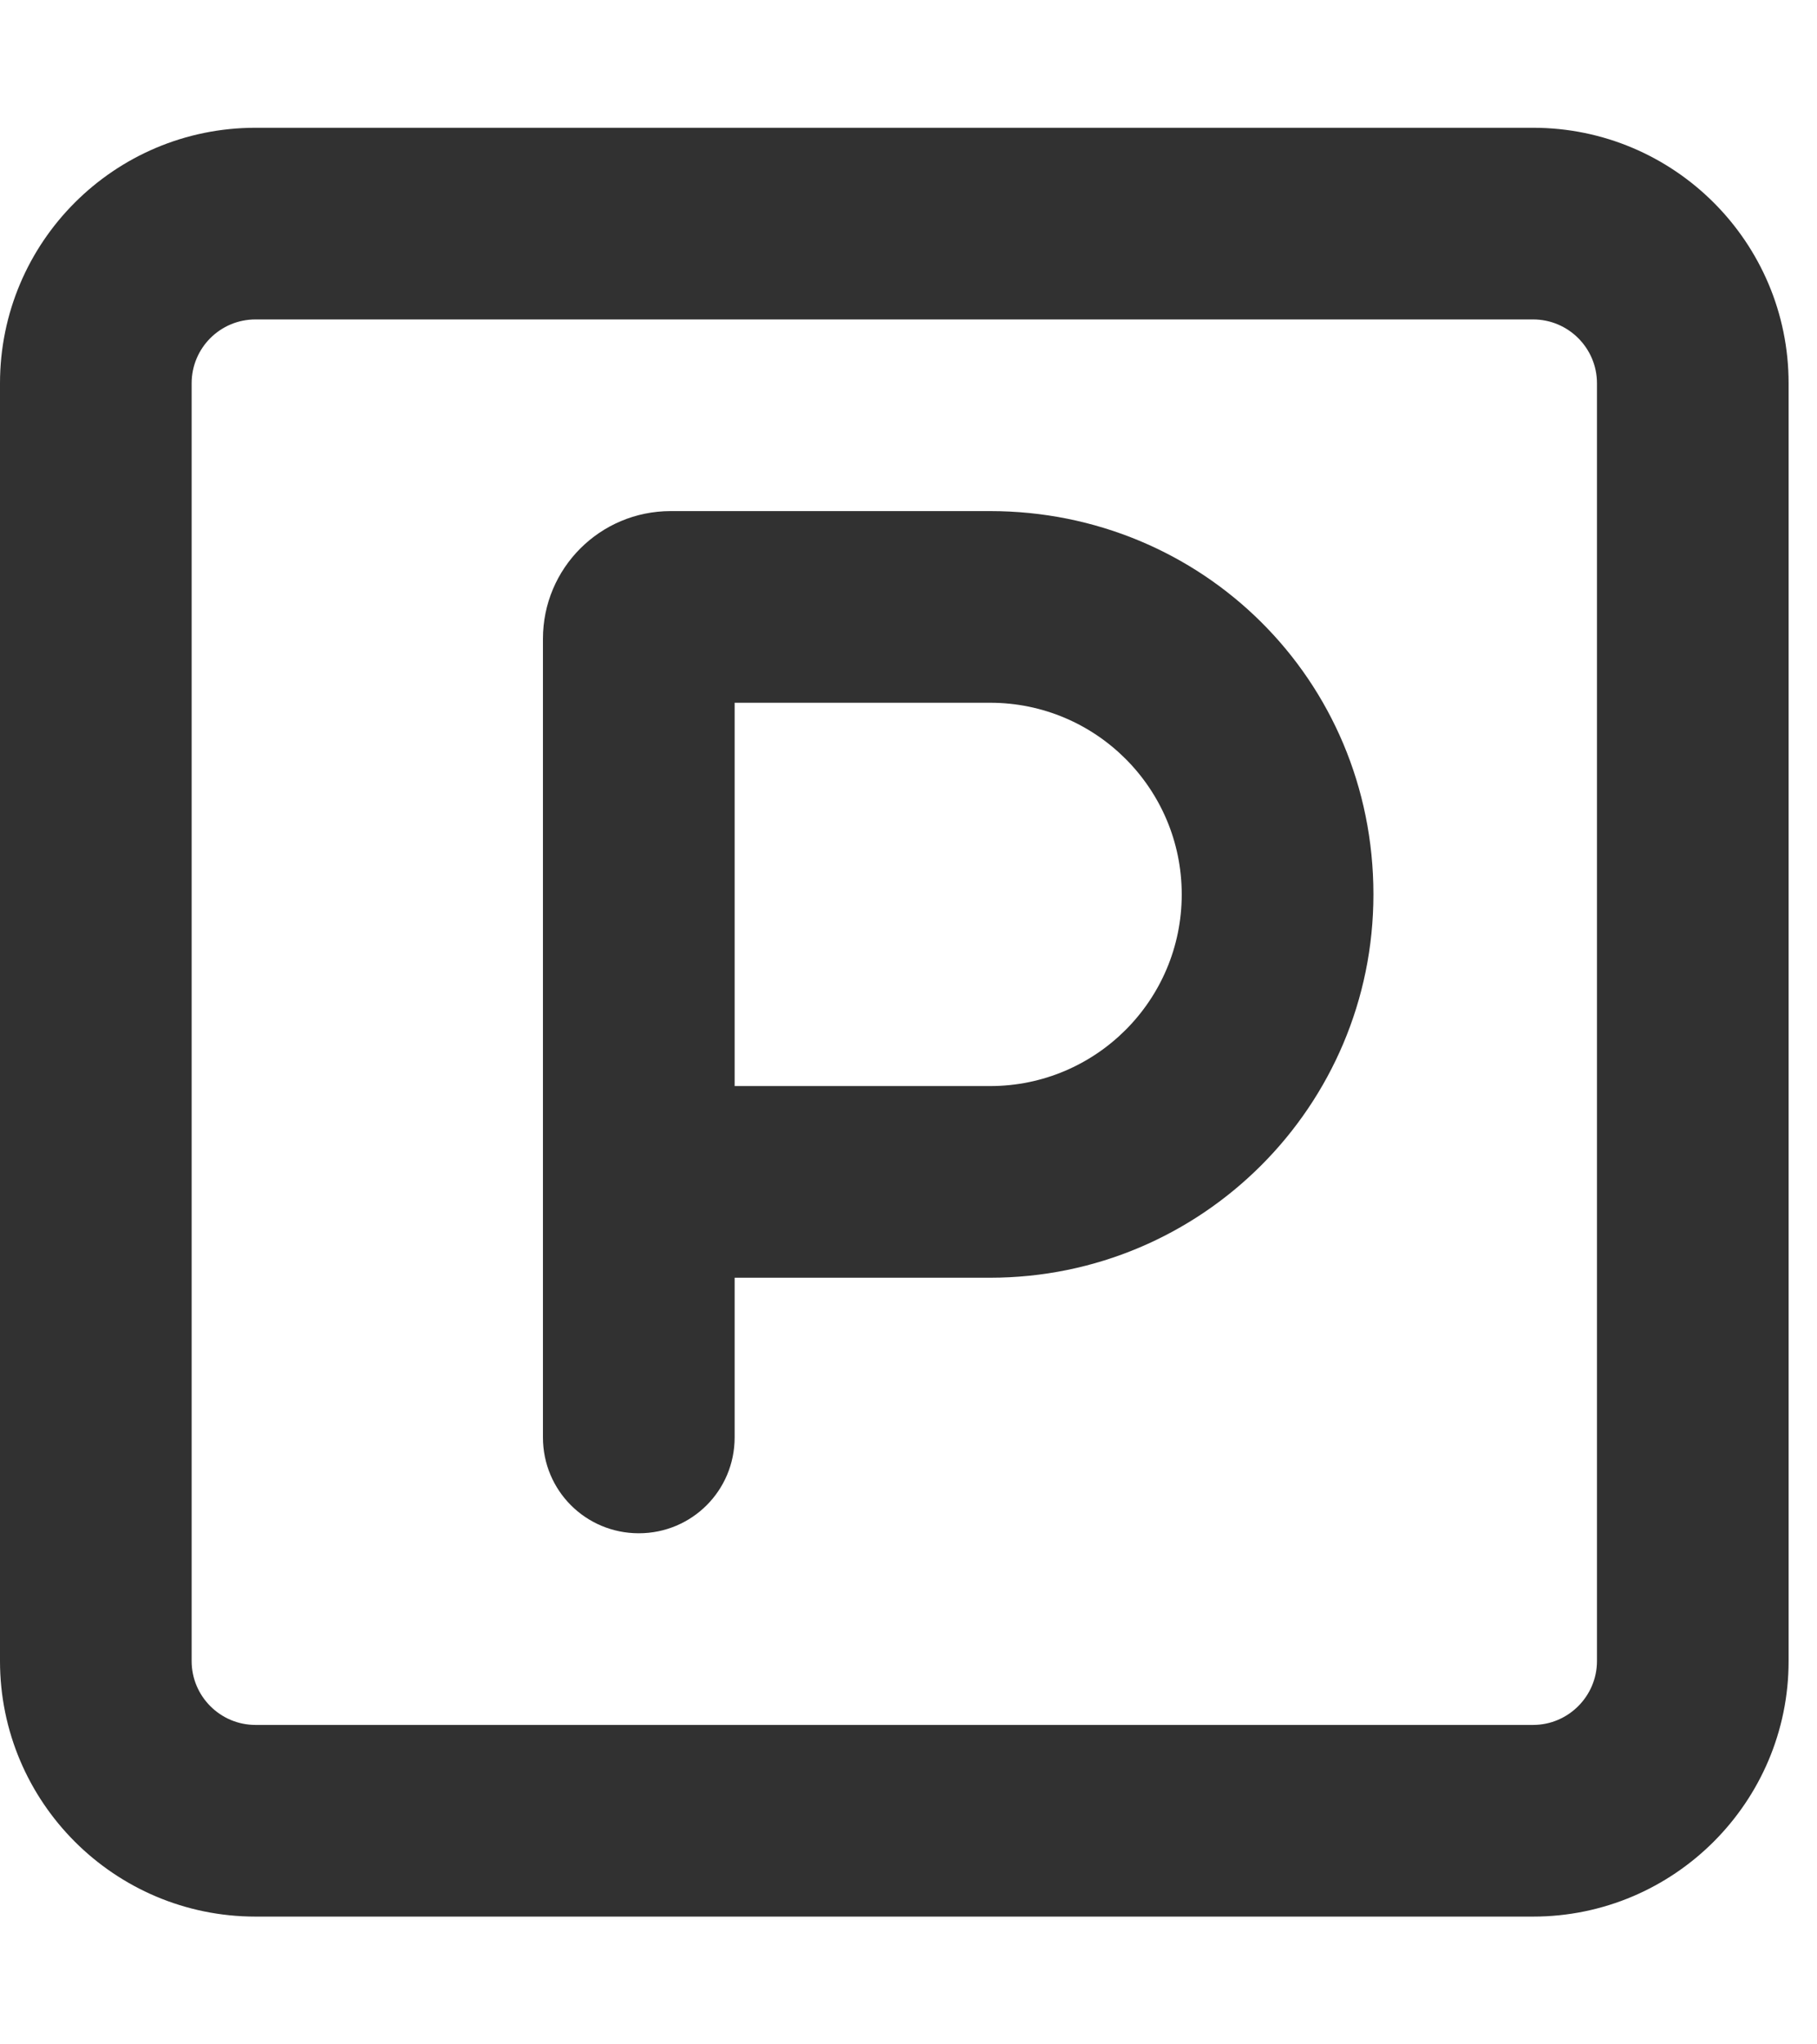 <svg width="32" height="36" viewBox="0 0 32 36" fill="none" xmlns="http://www.w3.org/2000/svg">
<g clip-path="url(#clip0_323_2200)">
<path d="M17.438 22.5H12.938V25.312C12.938 26.248 12.185 27 11.25 27C10.315 27 9.562 26.248 9.562 25.312V11.25C9.562 10.005 10.568 9 11.812 9H17.438C21.164 9 24.188 11.96 24.188 15.75C24.188 19.477 21.164 22.5 17.438 22.5ZM17.438 19.125C19.301 19.125 20.812 17.613 20.812 15.75C20.812 13.887 19.301 12.375 17.438 12.375H12.938V19.125H17.438ZM0 6.75C0 4.264 2.014 2.25 4.5 2.25H27C29.482 2.25 31.5 4.264 31.5 6.75V29.25C31.5 31.732 29.482 33.75 27 33.75H4.5C2.014 33.75 0 31.732 0 29.25V6.75ZM3.375 6.75V29.25C3.375 29.869 3.878 30.375 4.5 30.375H27C27.619 30.375 28.125 29.869 28.125 29.25V6.75C28.125 6.128 27.619 5.625 27 5.625H4.5C3.878 5.625 3.375 6.128 3.375 6.75Z" fill="#313131"/>
</g>
<defs>
<clipPath id="clip0_323_2200">
<rect width="31.5" height="36" fill="white"/>
</clipPath>
</defs>
</svg>
